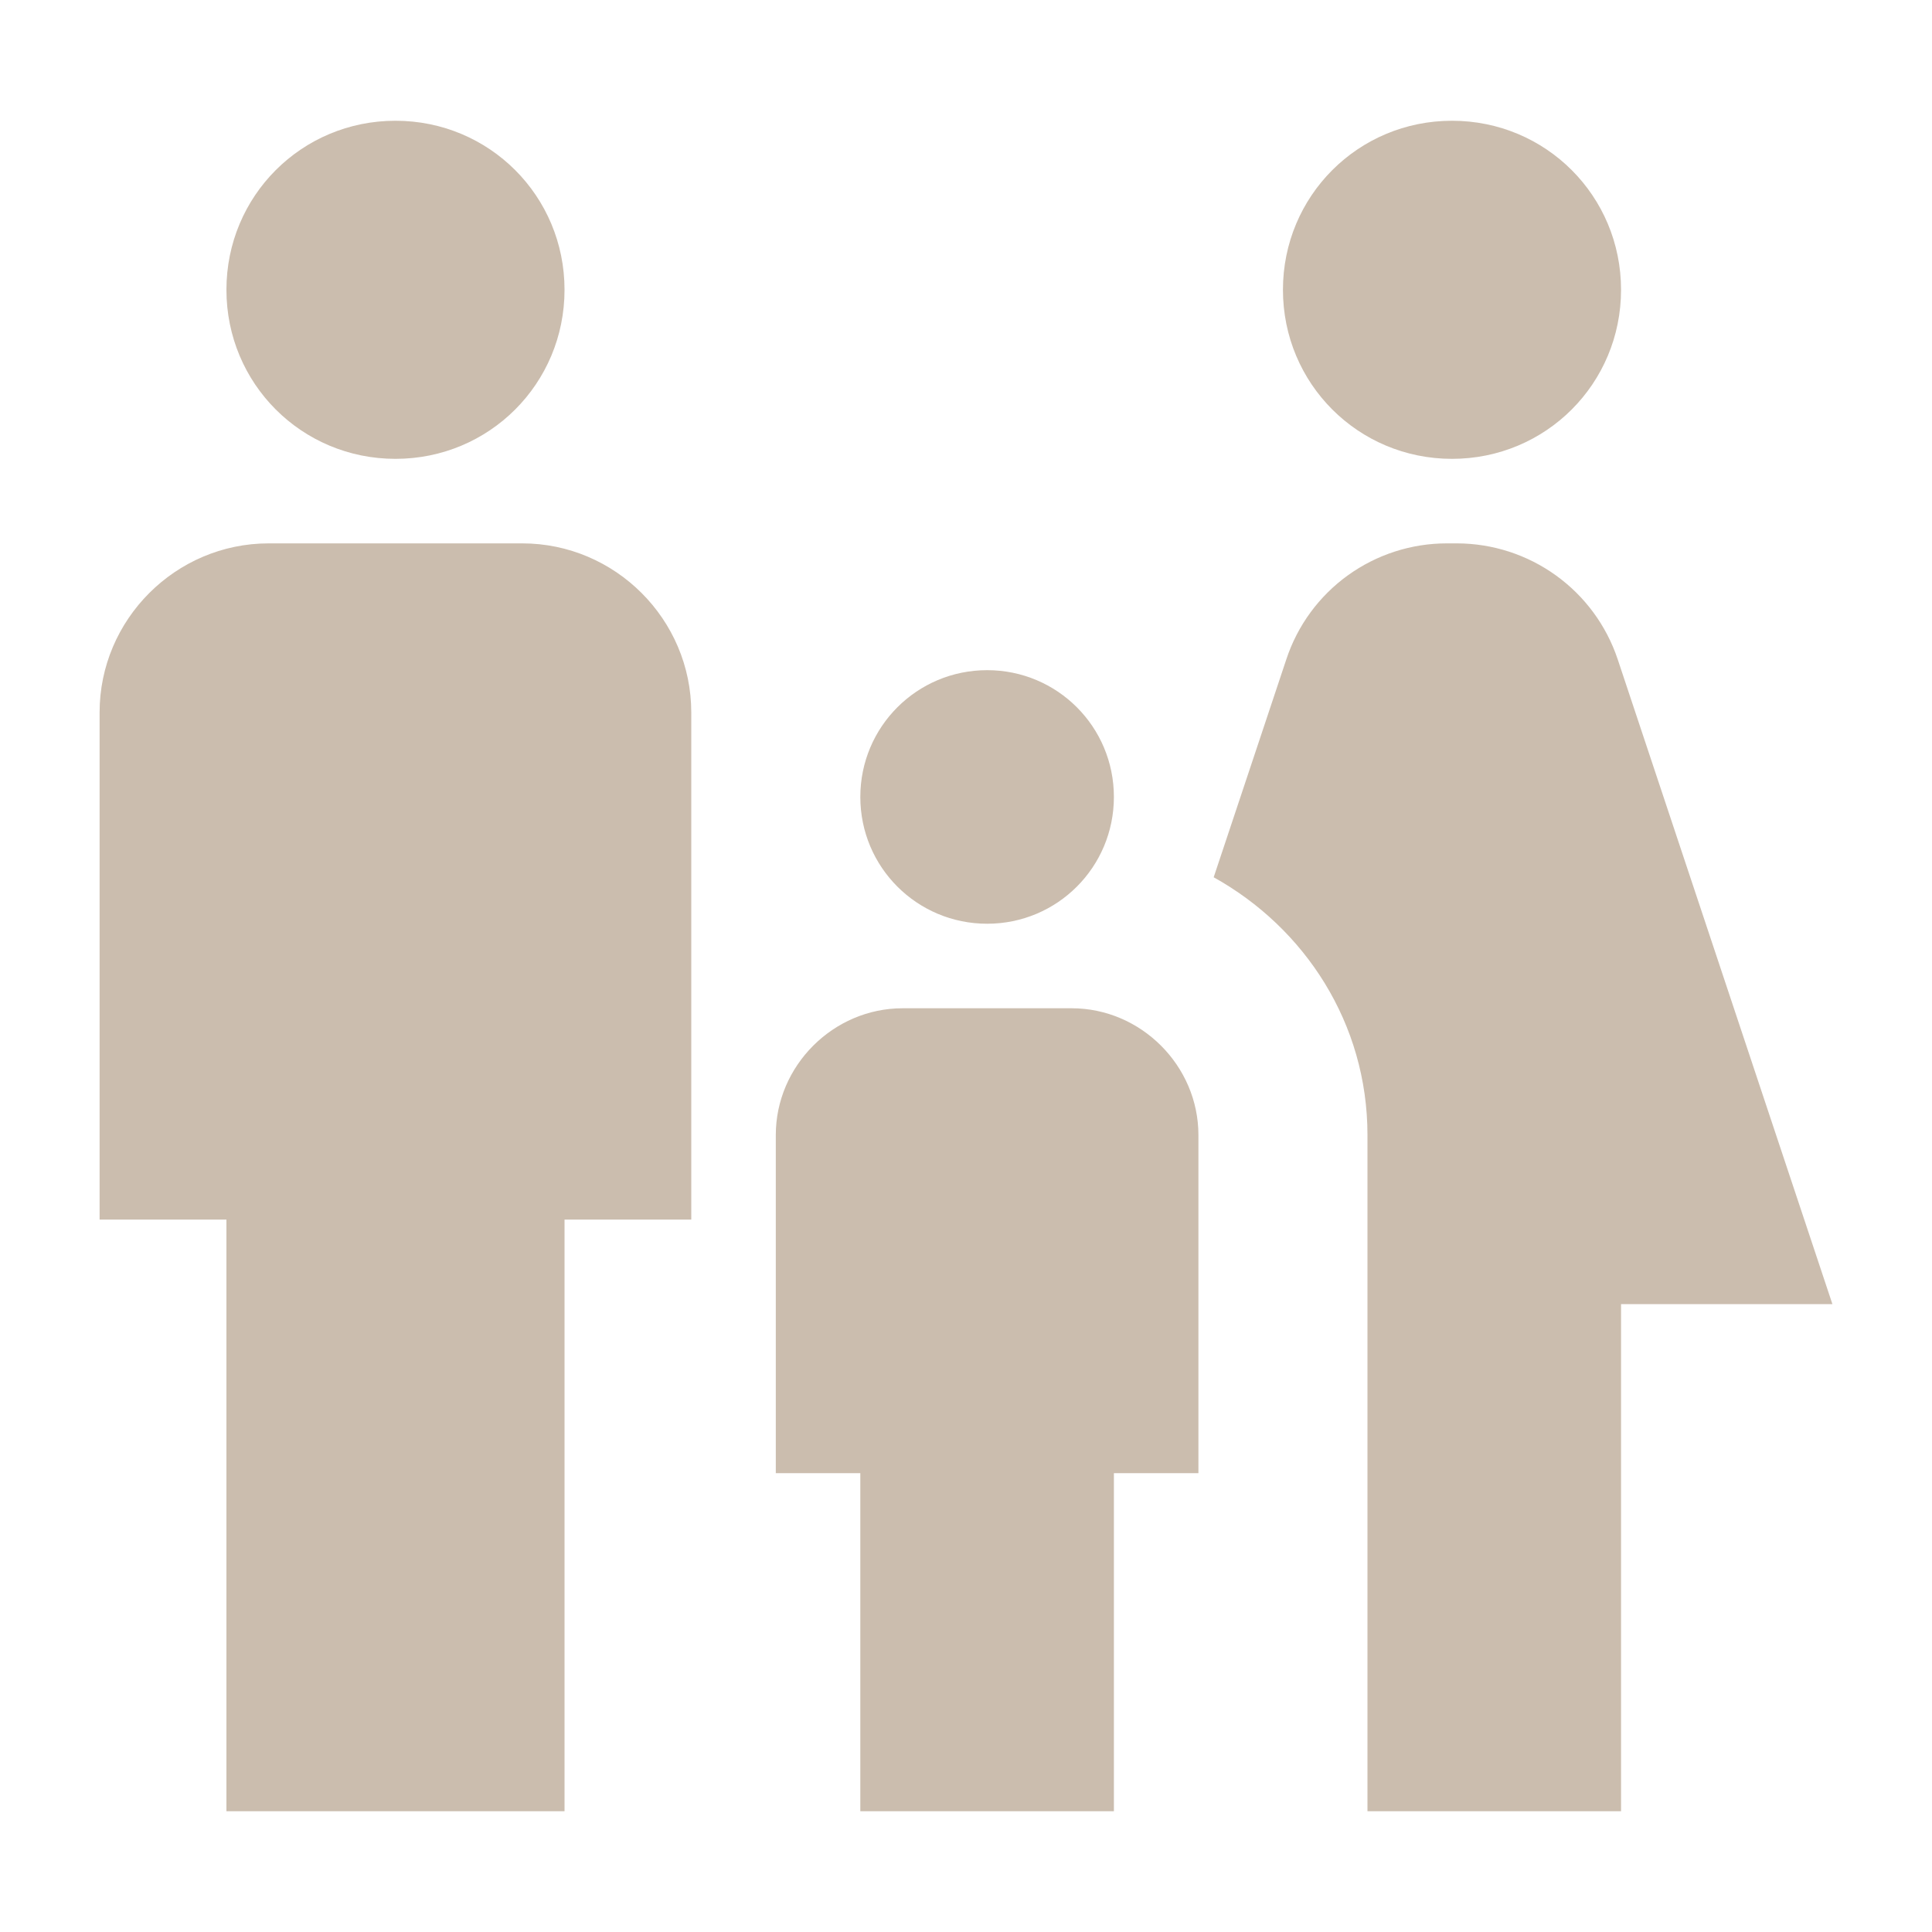 <svg width="40" height="40" viewBox="0 0 40 40" fill="none" xmlns="http://www.w3.org/2000/svg">
<path d="M26.562 6C26.562 4.058 28.12 2.5 30.062 2.5C32.005 2.5 33.562 4.058 33.562 6C33.562 7.942 32.005 9.5 30.062 9.5C28.12 9.5 26.562 7.942 26.562 6ZM33.562 37.5V27H37.938L33.492 13.648C33.258 12.95 32.812 12.344 32.215 11.914C31.619 11.484 30.903 11.252 30.168 11.25H29.957C29.222 11.249 28.504 11.481 27.907 11.911C27.31 12.341 26.864 12.949 26.633 13.648L25.128 18.163C27.017 19.212 28.312 21.19 28.312 23.5V37.5H33.562ZM20.438 19.125C21.89 19.125 23.062 17.953 23.062 16.5C23.062 15.047 21.89 13.875 20.438 13.875C18.985 13.875 17.812 15.047 17.812 16.5C17.812 17.953 18.985 19.125 20.438 19.125ZM8.188 9.5C10.13 9.5 11.688 7.942 11.688 6C11.688 4.058 10.13 2.5 8.188 2.5C6.245 2.5 4.688 4.058 4.688 6C4.688 7.942 6.245 9.5 8.188 9.5ZM11.688 37.5V25.25H14.312V14.75C14.312 12.825 12.738 11.25 10.812 11.25H5.562C3.638 11.25 2.062 12.825 2.062 14.75V25.25H4.688V37.5H11.688ZM23.062 37.5V30.5H24.812V23.5C24.812 22.065 23.622 20.875 22.188 20.875H18.688C17.253 20.875 16.062 22.065 16.062 23.5V30.5H17.812V37.5H23.062Z" fill="#CBBDAE"/>
</svg>

